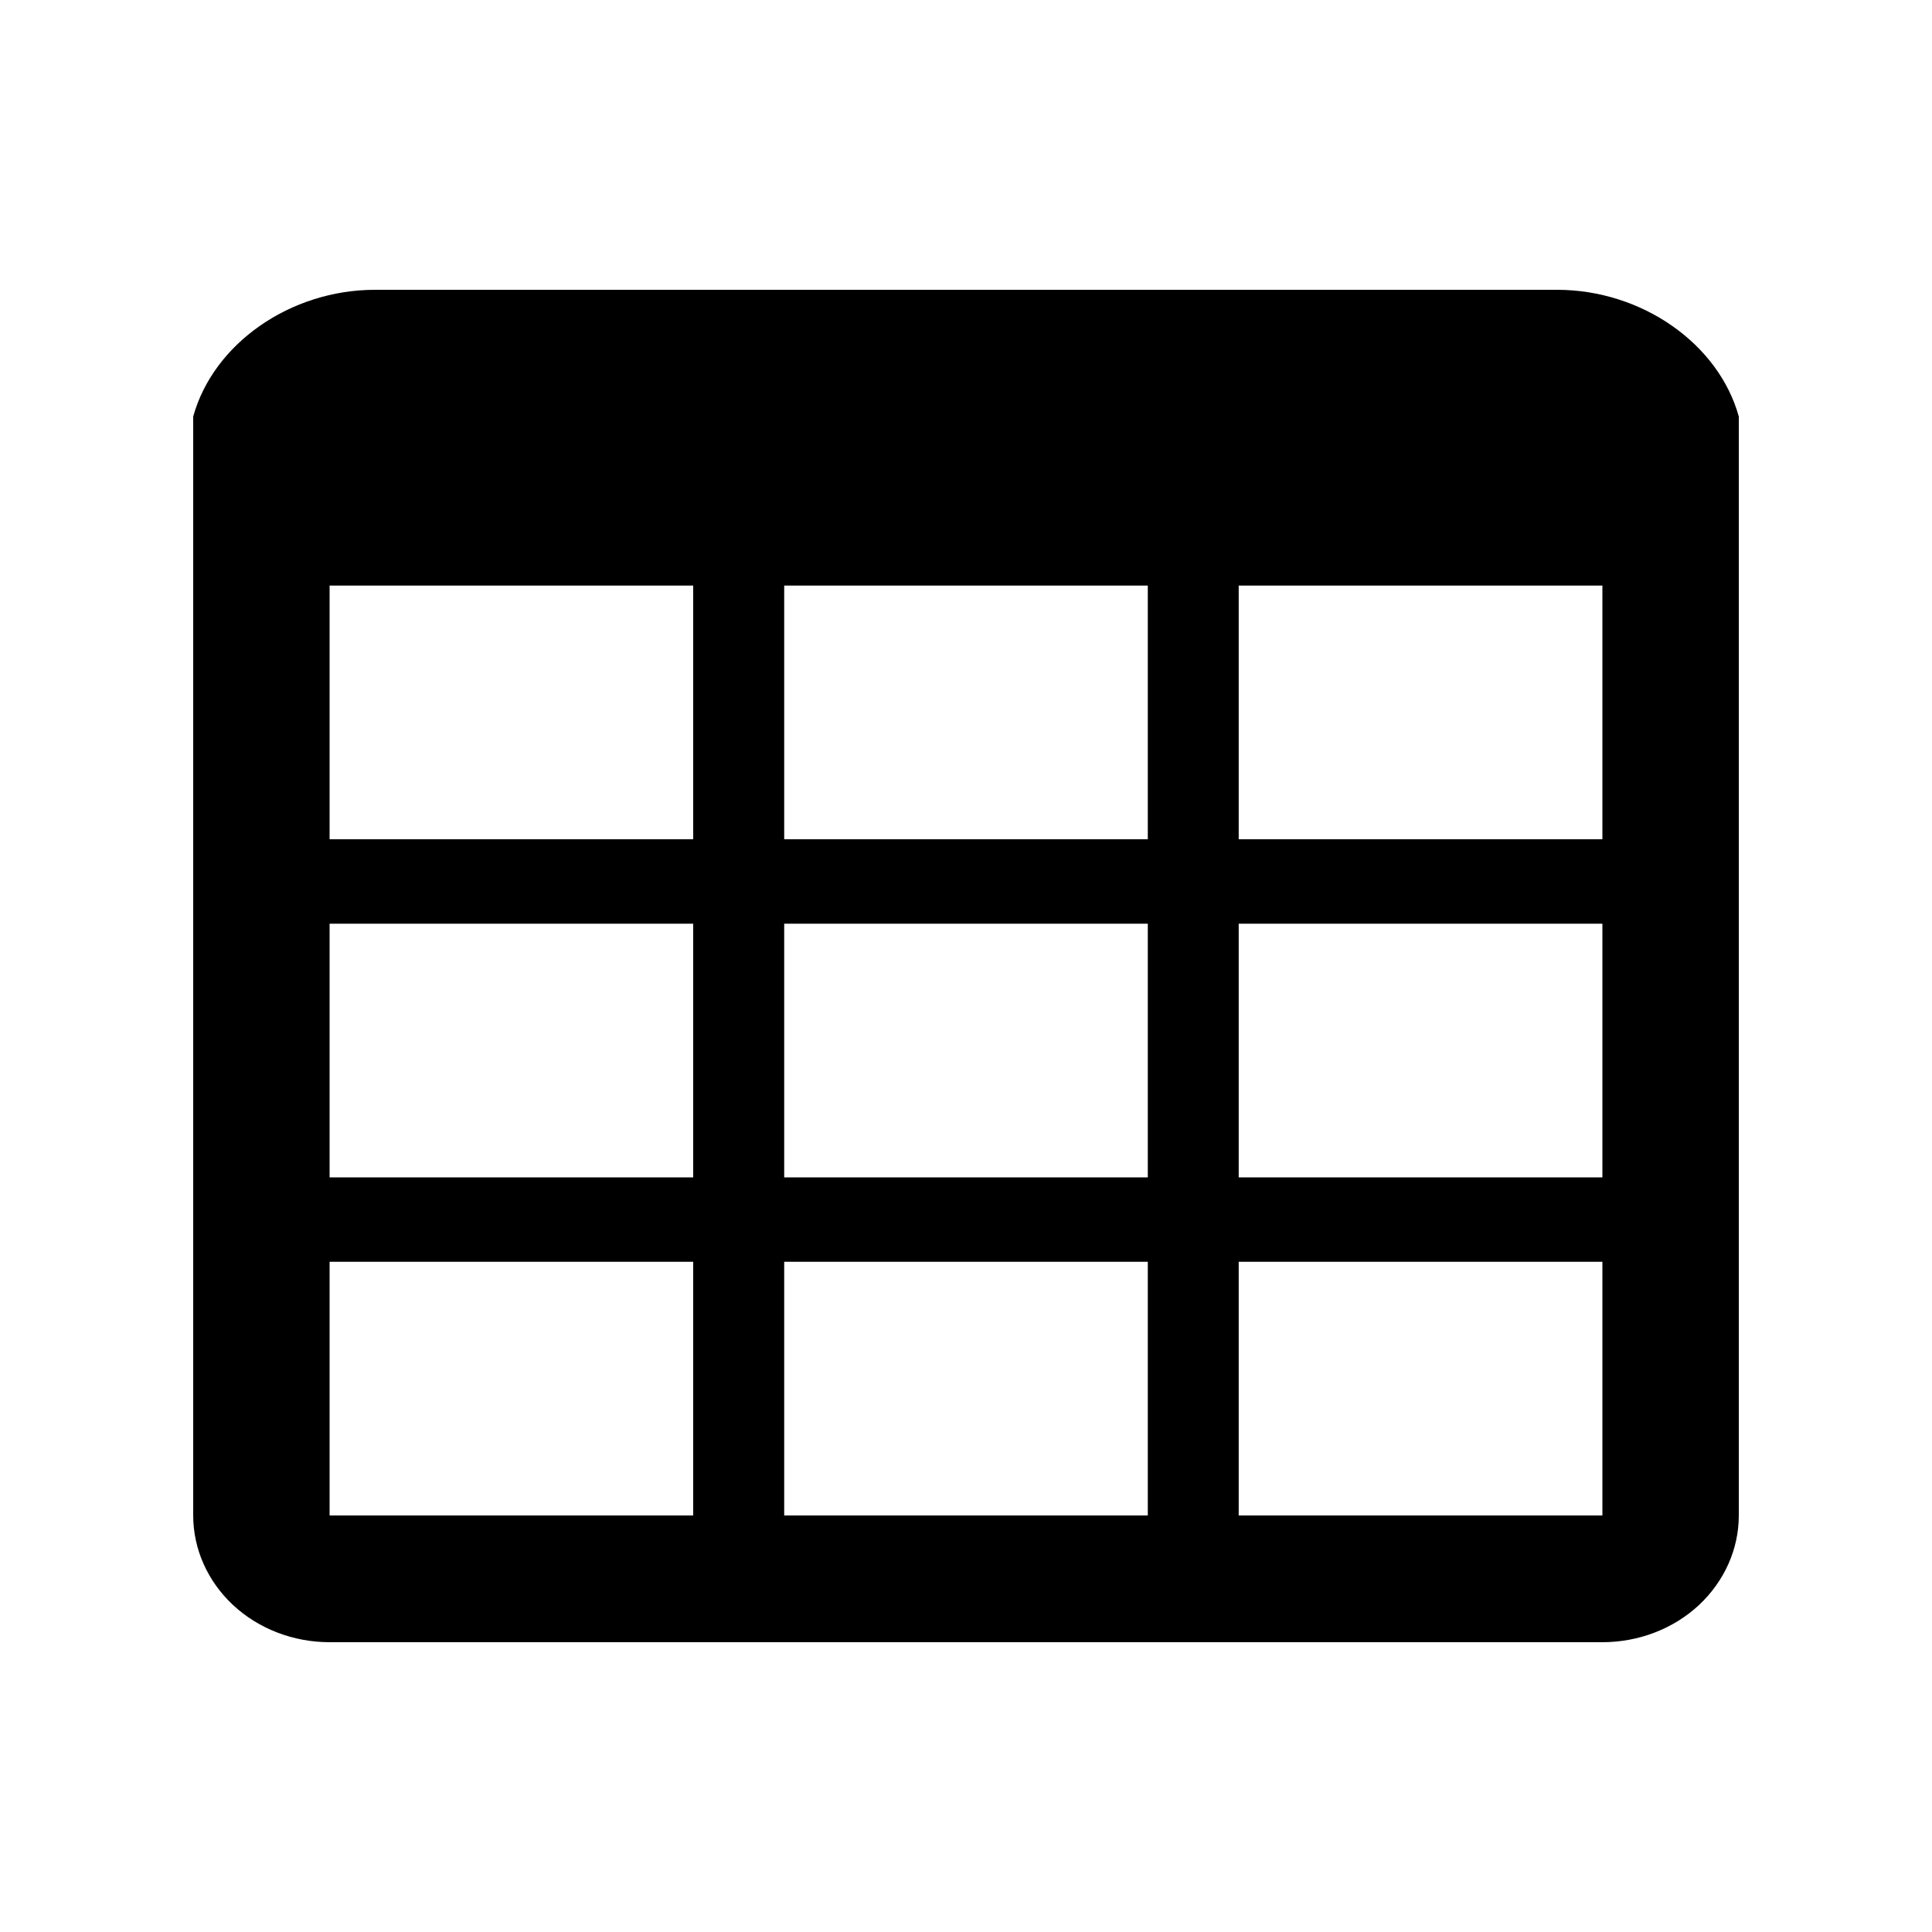 <svg viewBox="0 0 20 20" fill="none" xmlns="http://www.w3.org/2000/svg">
<path d="M3.412 6.062V8.688H7.176V6.062H3.412ZM3.412 9.562V12.188H7.176V9.562H3.412ZM3.412 13.062V15.688H7.176V13.062H3.412ZM8.118 15.688H11.882V13.062H8.118V15.688ZM12.823 15.688H16.588V13.062H12.823V15.688ZM16.588 12.188V9.562H12.823V12.188H16.588ZM16.588 8.688V6.062H12.823V8.688H16.588ZM18 15.688C18 16.036 17.851 16.369 17.587 16.616C17.322 16.862 16.963 17 16.588 17H3.412C3.037 17 2.678 16.862 2.413 16.616C2.149 16.369 2 16.036 2 15.688V4.312C2.209 3.557 3.005 3 3.882 3H16.118C16.995 3 17.791 3.557 18 4.312V15.688ZM11.882 12.188V9.562H8.118V12.188H11.882ZM11.882 8.688V6.062H8.118V8.688H11.882Z" fill="black"/>
</svg>
